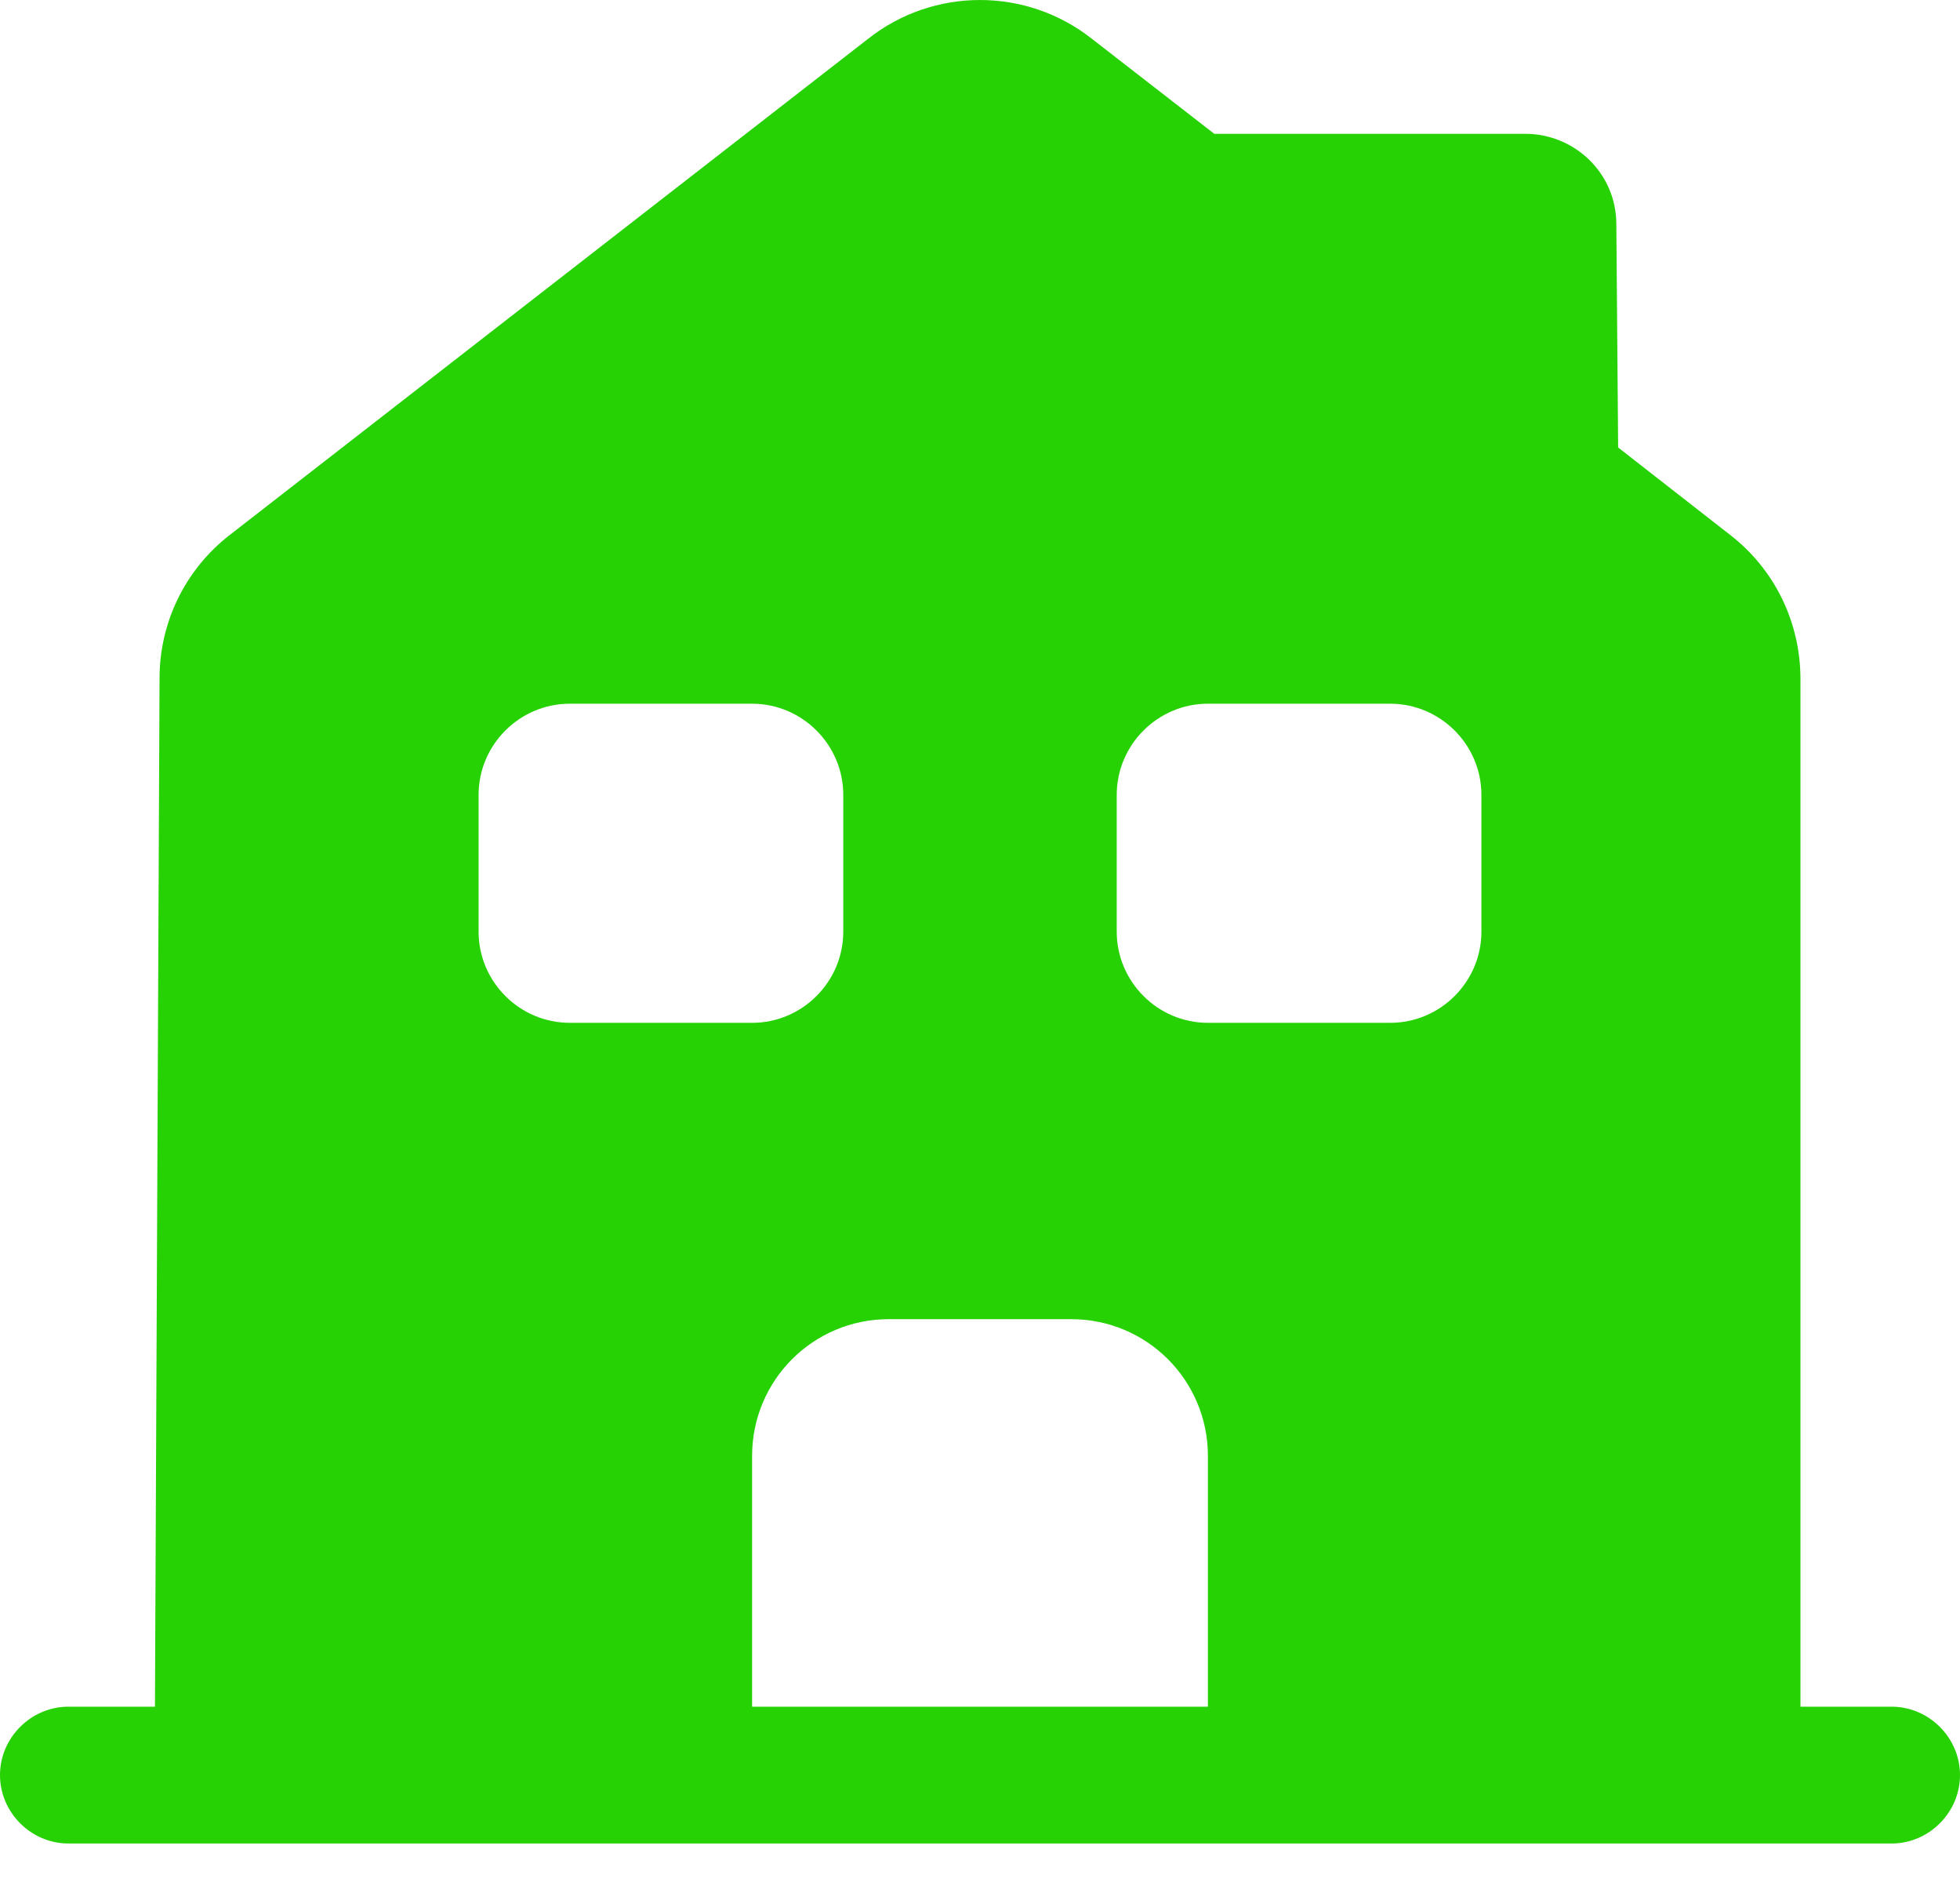 <svg width="50" height="48" viewBox="0 0 50 48" fill="none" xmlns="http://www.w3.org/2000/svg">
<path d="M48.256 43.529H45.93V17.32C45.93 15.878 45.279 14.529 44.139 13.645L41.279 11.413L41.233 5.715C41.233 4.436 40.186 3.413 38.907 3.413H30.977L27.86 0.994C26.186 -0.331 23.814 -0.331 22.14 0.994L5.86 13.645C4.721 14.529 4.07 15.878 4.07 17.297L3.953 43.529H1.744C0.791 43.529 0 44.32 0 45.273C0 46.227 0.791 47.018 1.744 47.018H48.256C49.209 47.018 50 46.227 50 45.273C50 44.32 49.209 43.529 48.256 43.529ZM12.209 23.762V20.273C12.209 18.994 13.256 17.948 14.535 17.948H19.186C20.465 17.948 21.512 18.994 21.512 20.273V23.762C21.512 25.041 20.465 26.087 19.186 26.087H14.535C13.256 26.087 12.209 25.041 12.209 23.762ZM30.814 43.529H19.186V37.134C19.186 35.203 20.744 33.645 22.674 33.645H27.326C29.256 33.645 30.814 35.203 30.814 37.134V43.529ZM37.791 23.762C37.791 25.041 36.744 26.087 35.465 26.087H30.814C29.535 26.087 28.488 25.041 28.488 23.762V20.273C28.488 18.994 29.535 17.948 30.814 17.948H35.465C36.744 17.948 37.791 18.994 37.791 20.273V23.762Z" fill="#26D104"/>
</svg>
